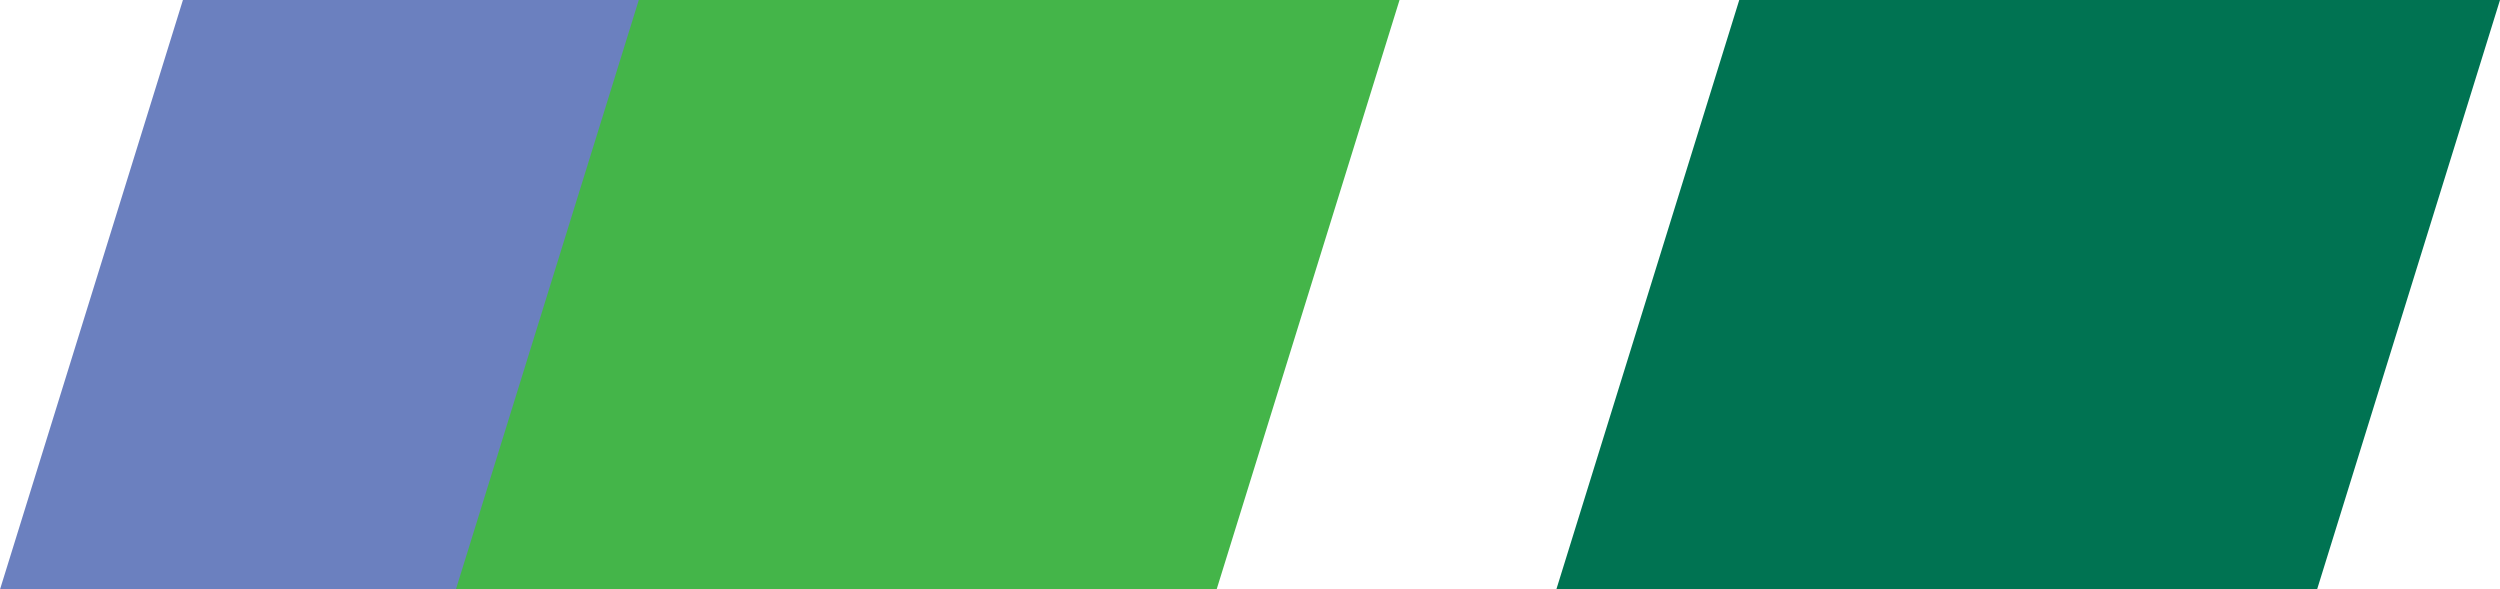 <?xml version="1.0" encoding="utf-8"?>
<!-- Generator: Adobe Illustrator 20.0.0, SVG Export Plug-In . SVG Version: 6.00 Build 0)  -->
<svg version="1.1" id="Layer_1" xmlns="http://www.w3.org/2000/svg" xmlns:xlink="http://www.w3.org/1999/xlink" x="0px" y="0px"
	 viewBox="0 0 86.1 20.3" style="enable-background:new 0 0 86.1 20.3;" xml:space="preserve">
<style type="text/css">
	.st0{fill:#6B80BF;}
	.st1{fill:#44B549;}
	.st2{fill:#007352;}
</style>
<g>
	<polygon class="st0" points="6.3,0 0,20.3 26.2,20.3 32.5,0 	"/>
	<polygon class="st1" points="22,0 15.7,20.3 41.9,20.3 48.2,0 	"/>
	<polygon class="st2" points="59.9,0 53.6,20.3 79.8,20.3 86.1,0 	"/>
</g>
</svg>
